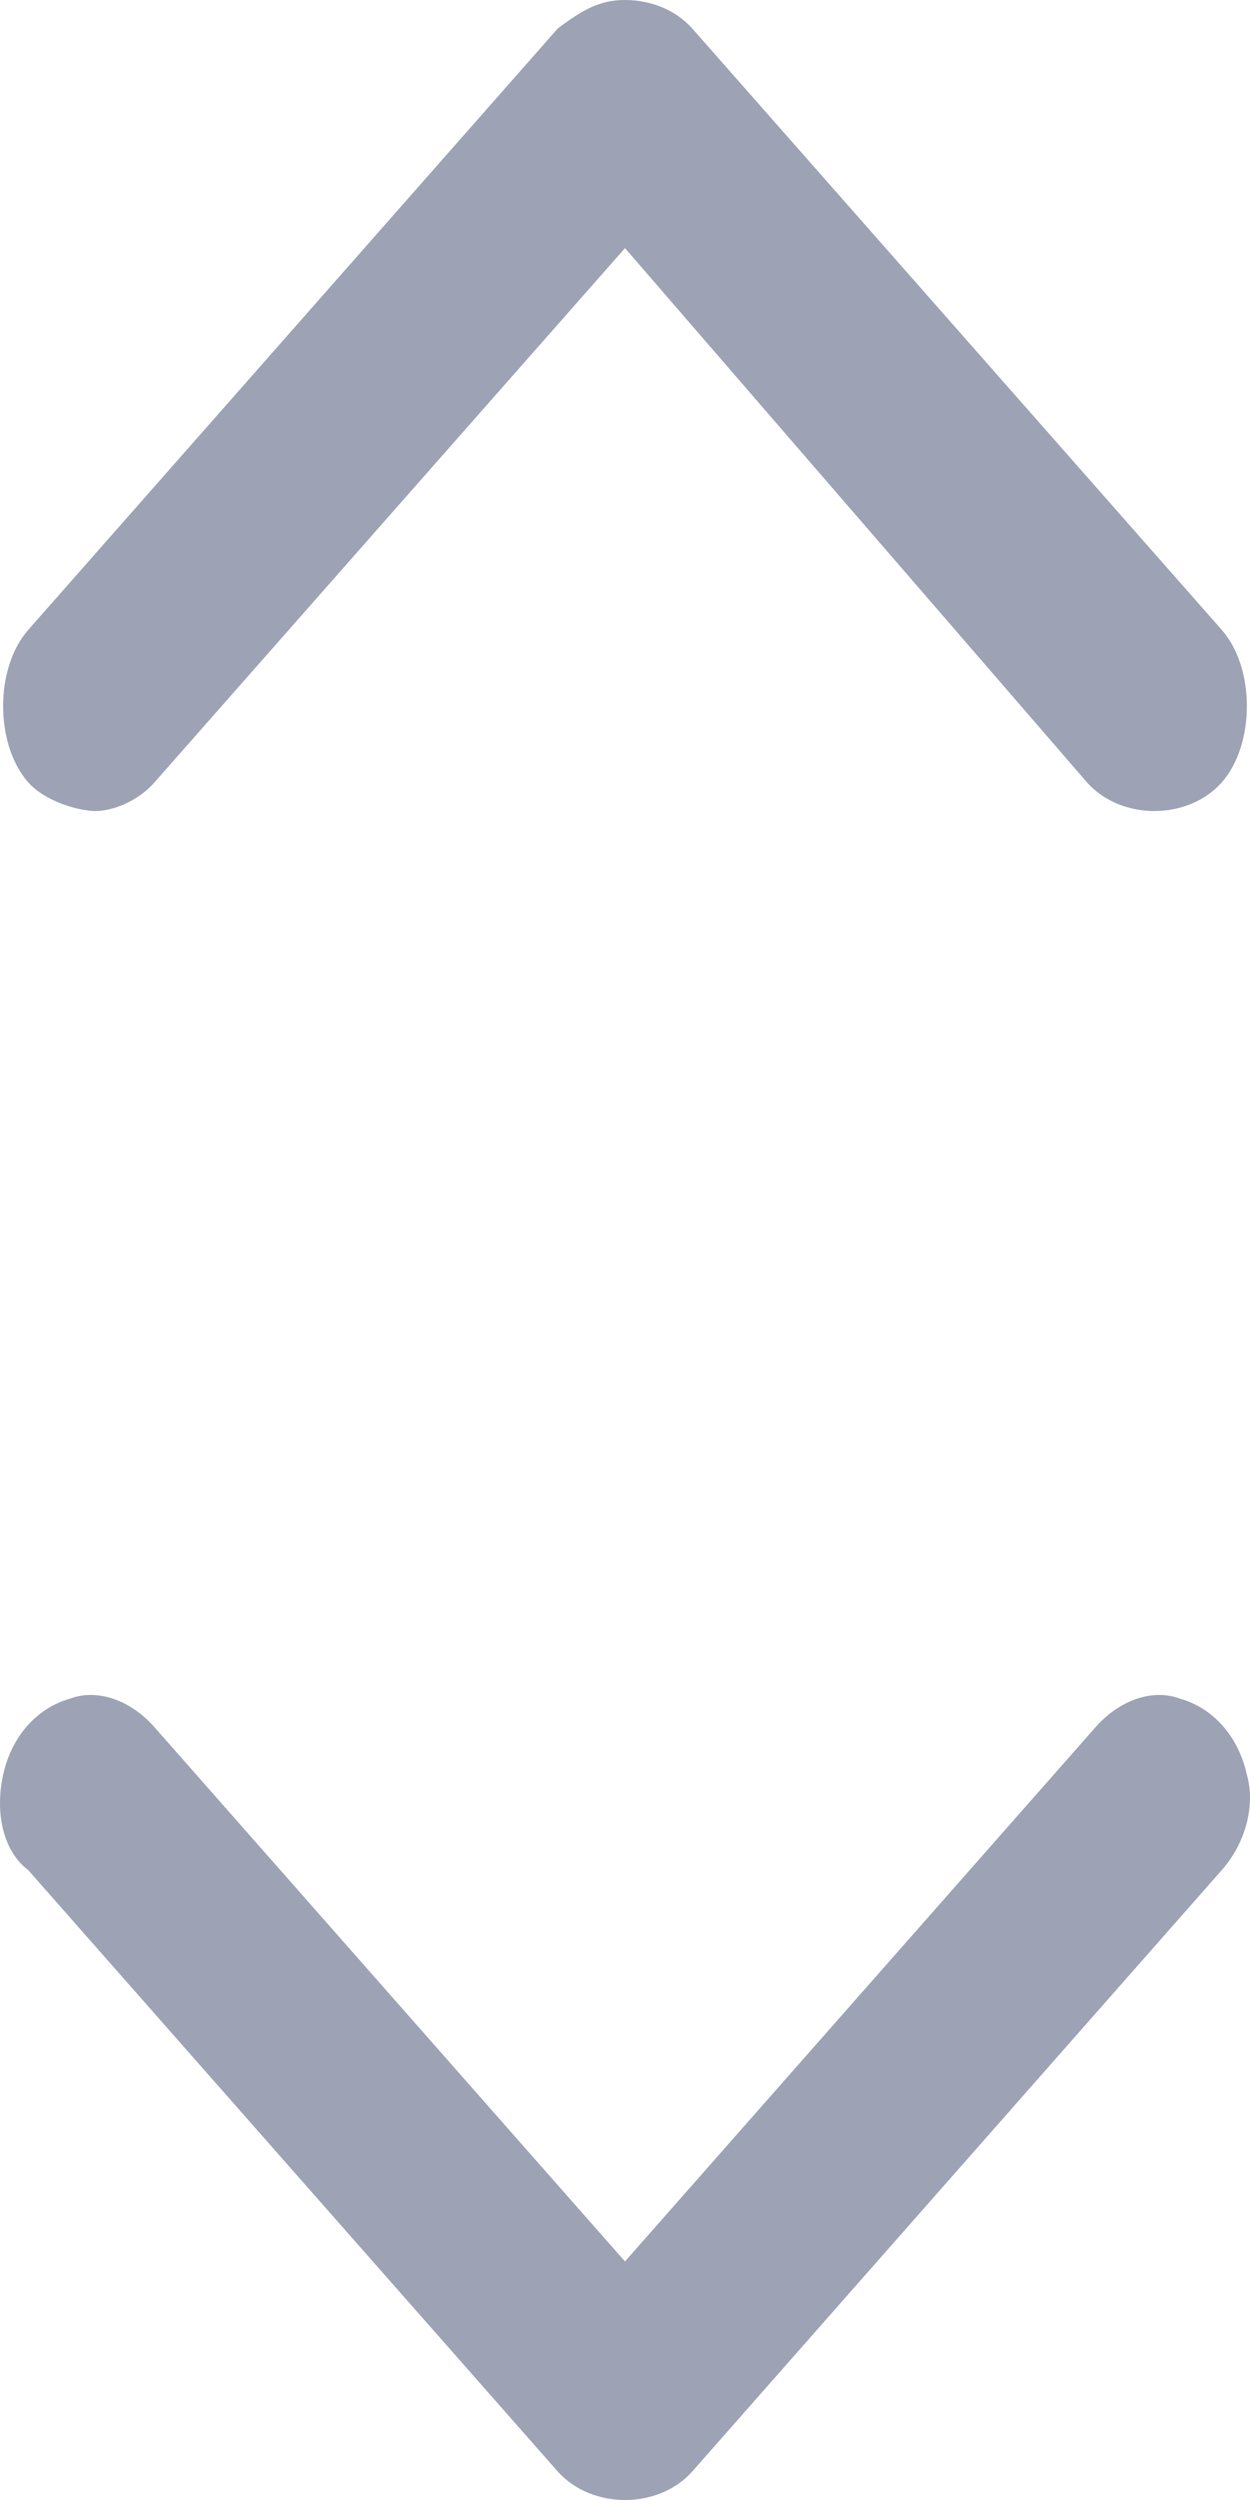 <svg width="6" height="12" viewBox="0 0 6 12" fill="none" xmlns="http://www.w3.org/2000/svg">
<path d="M0.136 3.756C0.055 3.664 0.015 3.527 0.015 3.389C0.015 3.252 0.055 3.115 0.136 3.023L2.677 0.137C2.798 0.046 2.879 0 3 0C3.121 0 3.242 0.046 3.323 0.137L5.864 3.023C5.945 3.115 5.985 3.252 5.985 3.389C5.985 3.527 5.945 3.664 5.864 3.756C5.783 3.847 5.662 3.893 5.541 3.893C5.42 3.893 5.299 3.847 5.218 3.756L3 1.191L0.741 3.756C0.661 3.847 0.539 3.893 0.459 3.893C0.378 3.893 0.217 3.847 0.136 3.756ZM5.259 8.29L3 10.855L0.741 8.29C0.62 8.153 0.459 8.107 0.338 8.153C0.176 8.198 0.055 8.336 0.015 8.519C-0.025 8.702 0.015 8.886 0.136 8.977L2.677 11.863C2.758 11.954 2.879 12 3 12C3.121 12 3.242 11.954 3.323 11.863L5.864 8.977C5.985 8.84 6.025 8.656 5.985 8.519C5.945 8.336 5.824 8.198 5.662 8.153C5.541 8.107 5.38 8.153 5.259 8.29Z" fill="#9DA2B4"/>
</svg>
